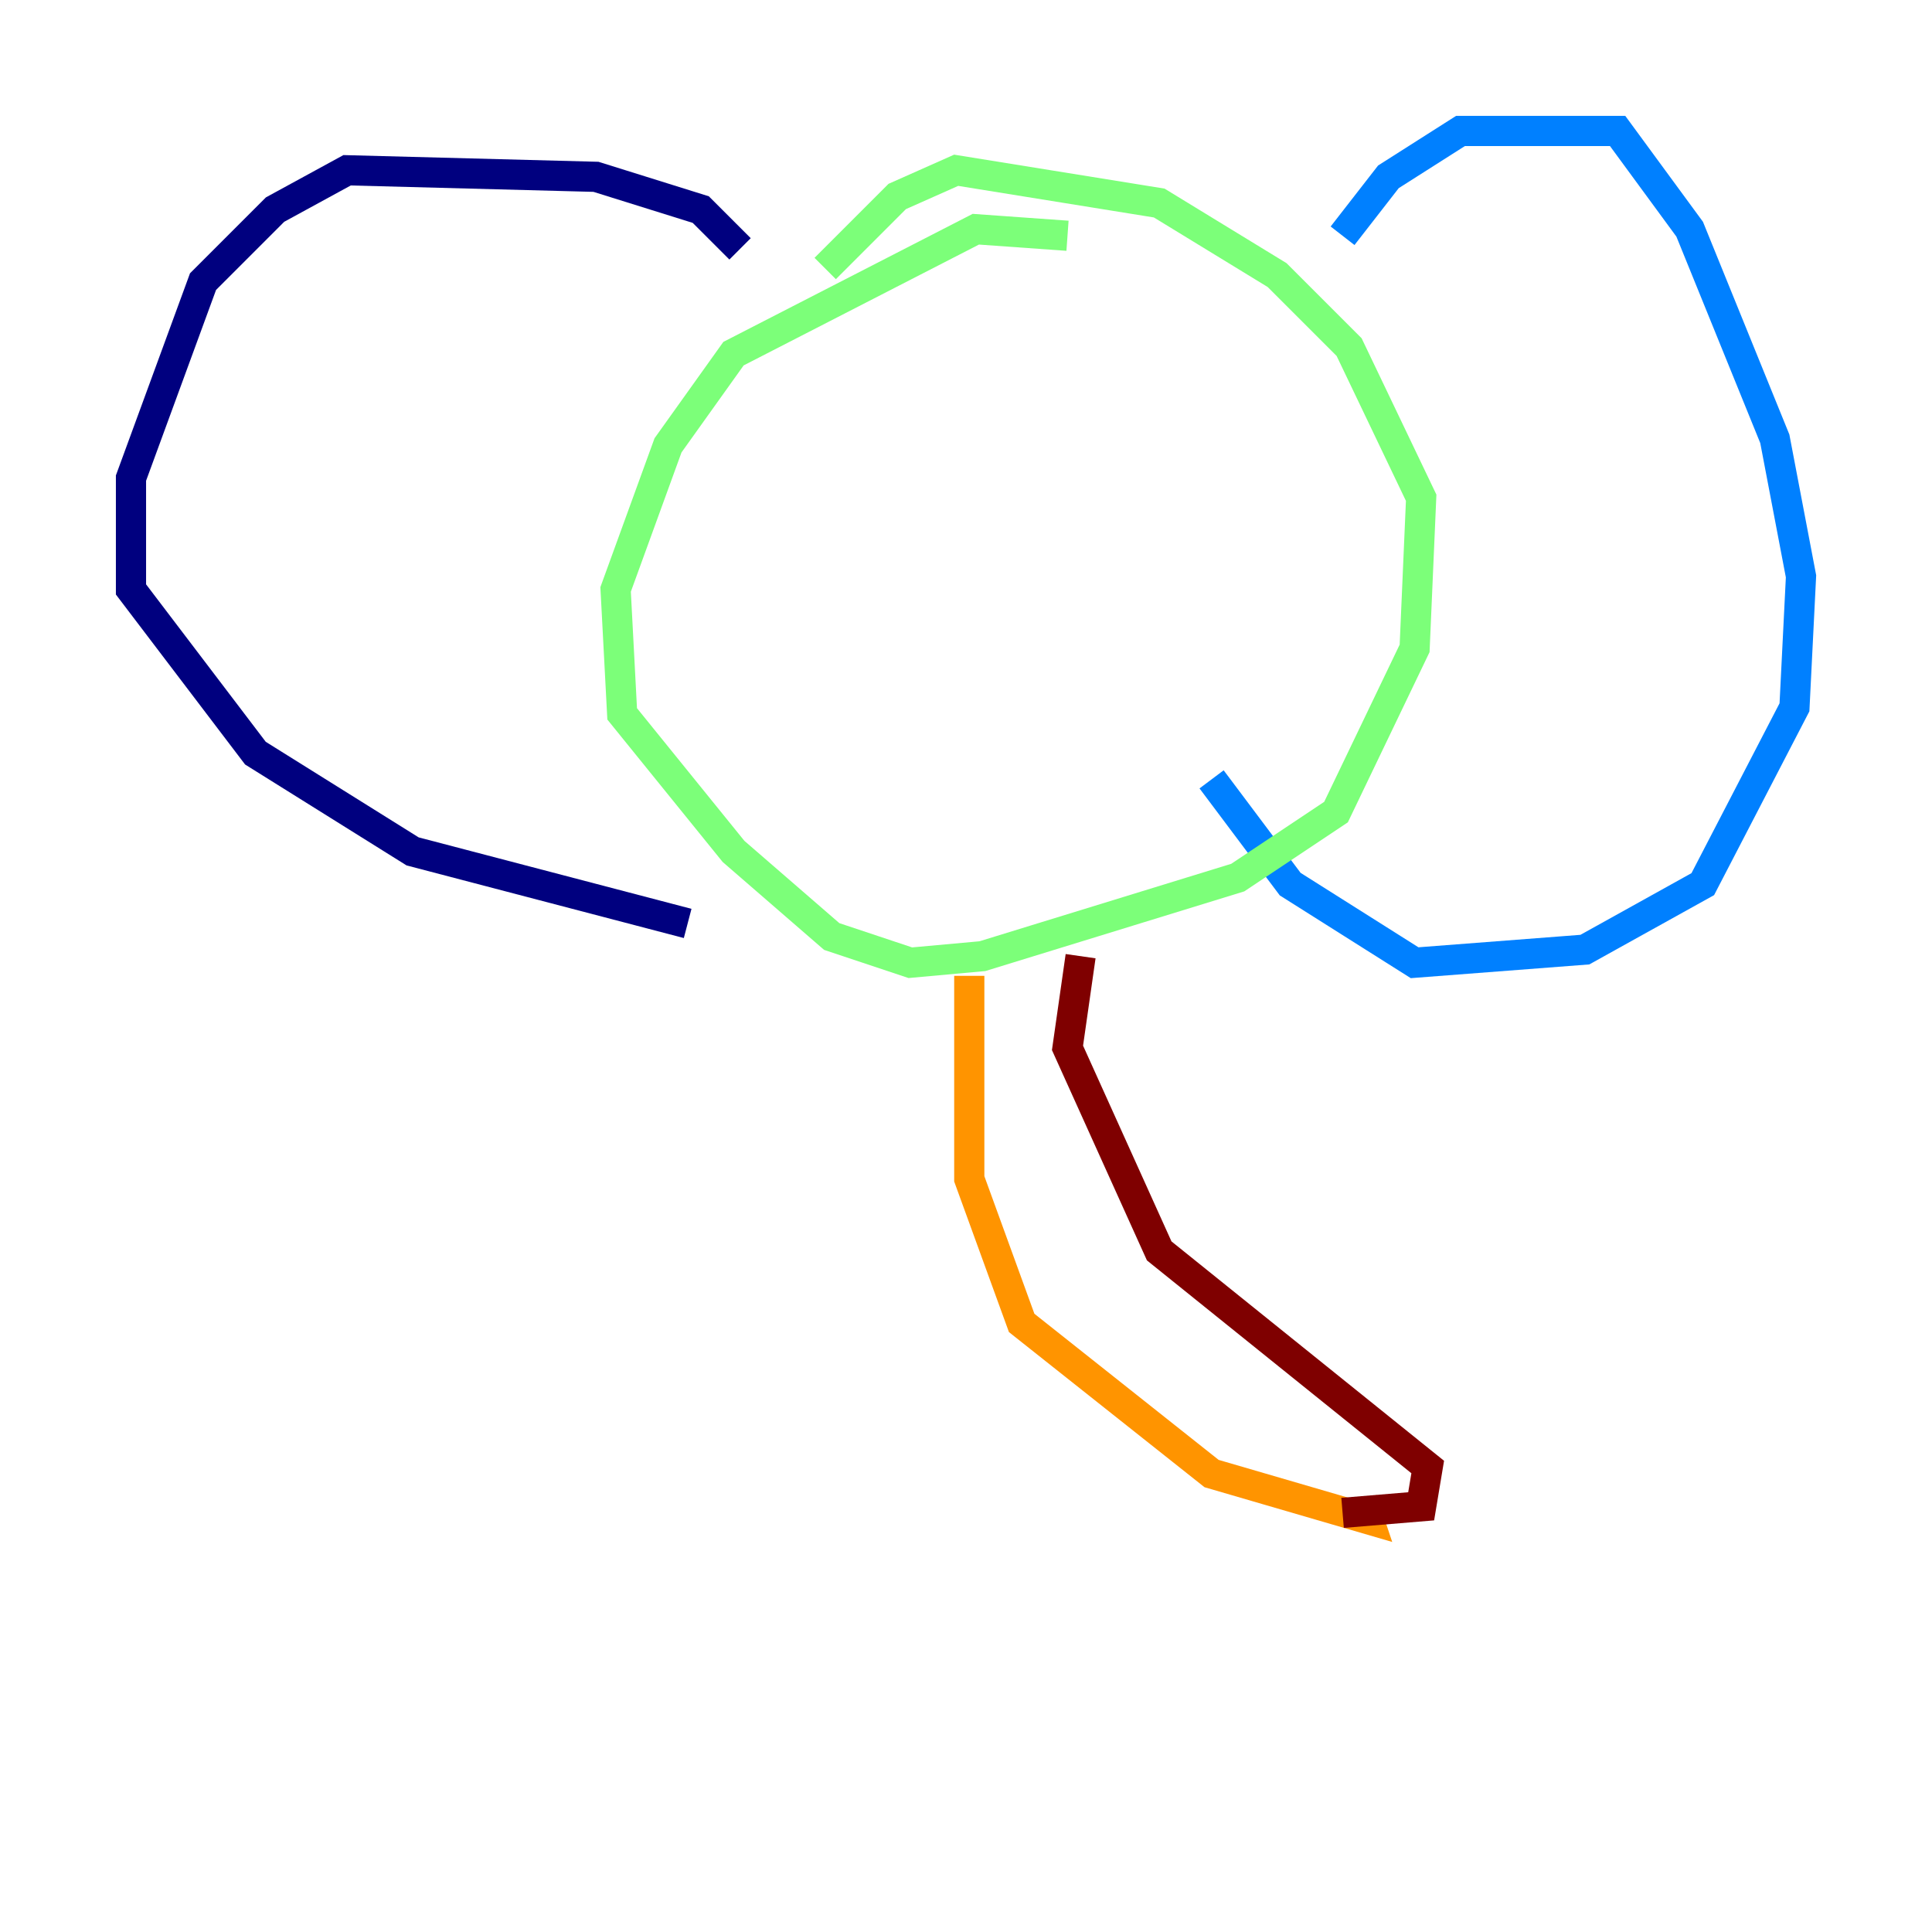 <?xml version="1.0" encoding="utf-8" ?>
<svg baseProfile="tiny" height="128" version="1.2" viewBox="0,0,128,128" width="128" xmlns="http://www.w3.org/2000/svg" xmlns:ev="http://www.w3.org/2001/xml-events" xmlns:xlink="http://www.w3.org/1999/xlink"><defs /><polyline fill="none" points="49.031,16.488 46.427,13.885 39.485,11.715 22.997,11.281 18.224,13.885 13.451,18.658 8.678,31.675 8.678,39.051 16.922,49.898 27.336,56.407 45.559,61.18" stroke="#00007f" stroke-width="2" /><polyline fill="none" points="88.949,15.62 91.986,11.715 96.759,8.678 107.173,8.678 111.946,15.186 117.586,29.071 119.322,38.183 118.888,46.861 112.814,58.576 105.003,62.915 93.722,63.783 85.478,58.576 80.271,51.634" stroke="#0080ff" stroke-width="2" /><polyline fill="none" points="70.725,15.62 64.651,15.186 48.597,23.43 44.258,29.505 40.786,39.051 41.22,47.295 48.597,56.407 55.105,62.047 60.312,63.783 65.085,63.349 82.007,58.142 88.515,53.803 93.722,42.956 94.156,32.976 89.383,22.997 84.61,18.224 76.8,13.451 63.349,11.281 59.444,13.017 54.671,17.79" stroke="#7cff79" stroke-width="2" /><polyline fill="none" points="64.217,64.651 64.217,78.102 67.688,87.647 80.271,97.627 90.685,100.664 90.251,99.363" stroke="#ff9400" stroke-width="2" /><polyline fill="none" points="71.593,63.349 70.725,69.424 76.8,82.875 94.59,97.193 94.156,99.797 88.949,100.231" stroke="#7f0000" stroke-width="2" /></svg>